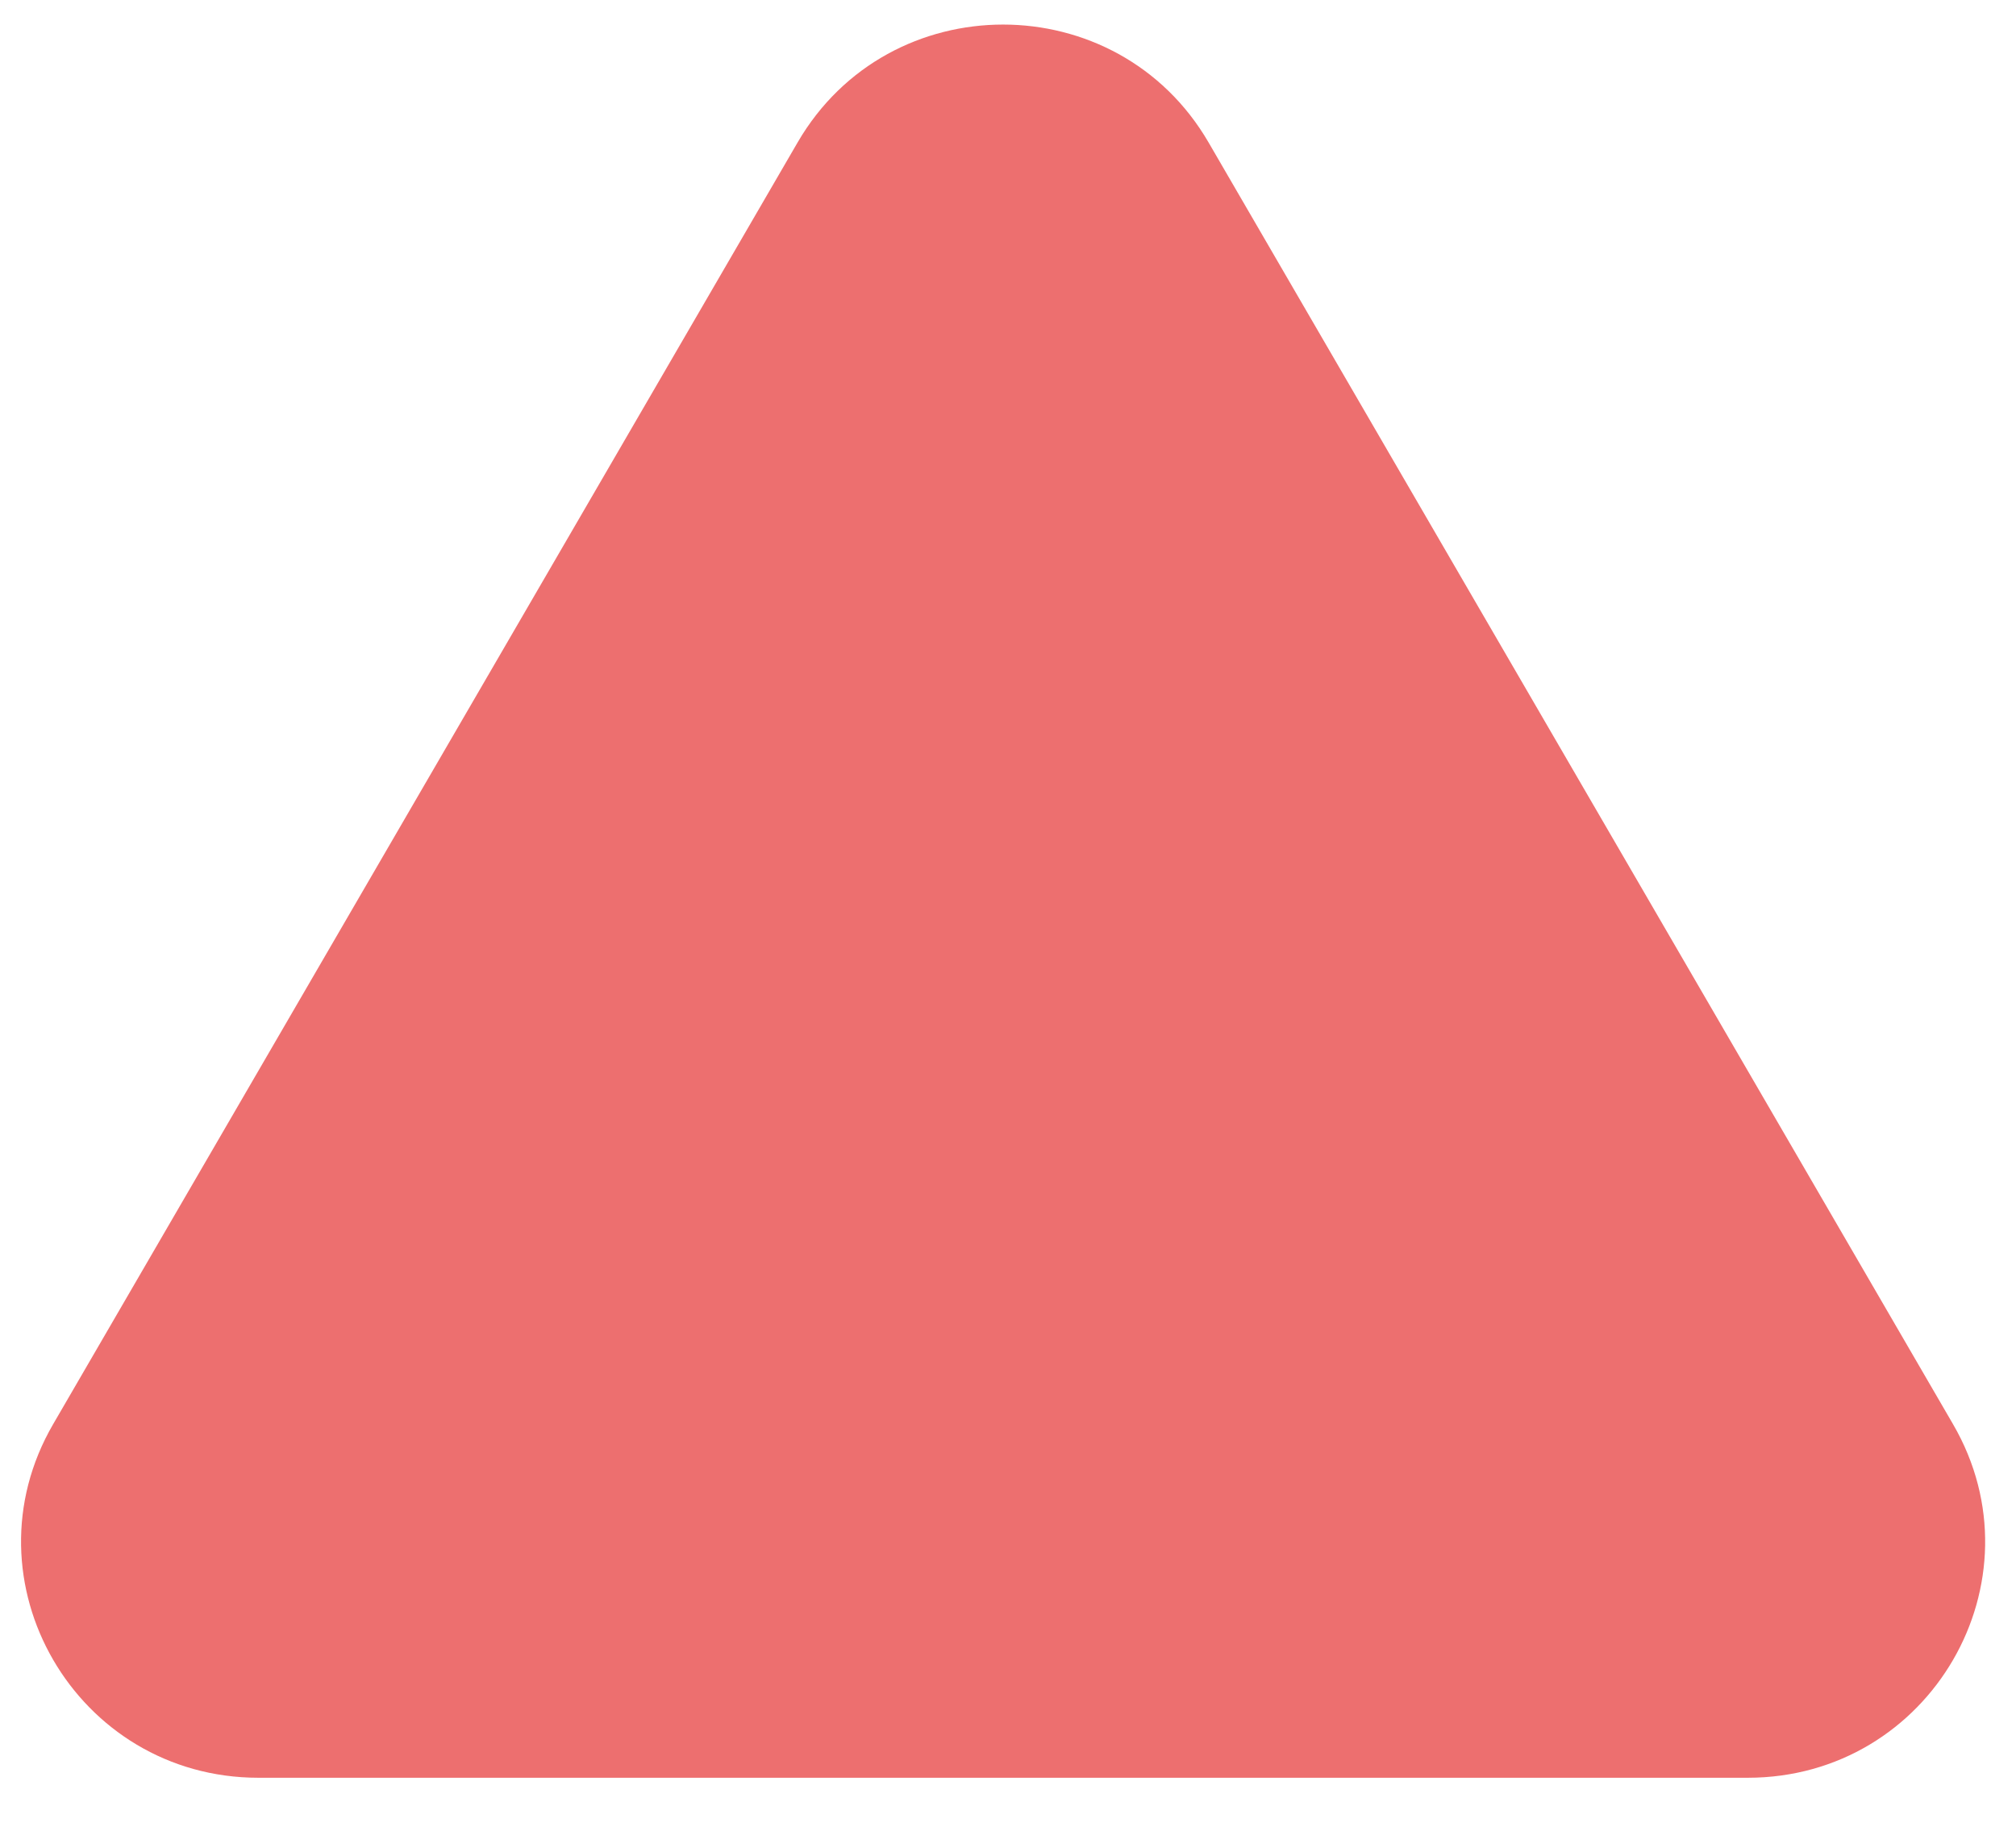 <?xml version="1.0" encoding="UTF-8"?>
<svg xmlns="http://www.w3.org/2000/svg" xmlns:xlink="http://www.w3.org/1999/xlink" width="32pt" height="29pt" viewBox="0 0 32 29" version="1.1">
<g id="surface1">
<path style=" stroke:none;fill-rule:nonzero;fill:rgb(92.941%,43.529%,43.529%);fill-opacity:1;" d="M 12.66 2.262 C 14.109 -0.234 17.734 -0.234 19.184 2.262 L 31 22.609 C 32.449 25.102 30.641 28.223 27.742 28.223 L 4.102 28.223 C 1.207 28.223 -0.605 25.102 0.844 22.609 Z M 12.66 2.262 "/>
</g>
</svg>
